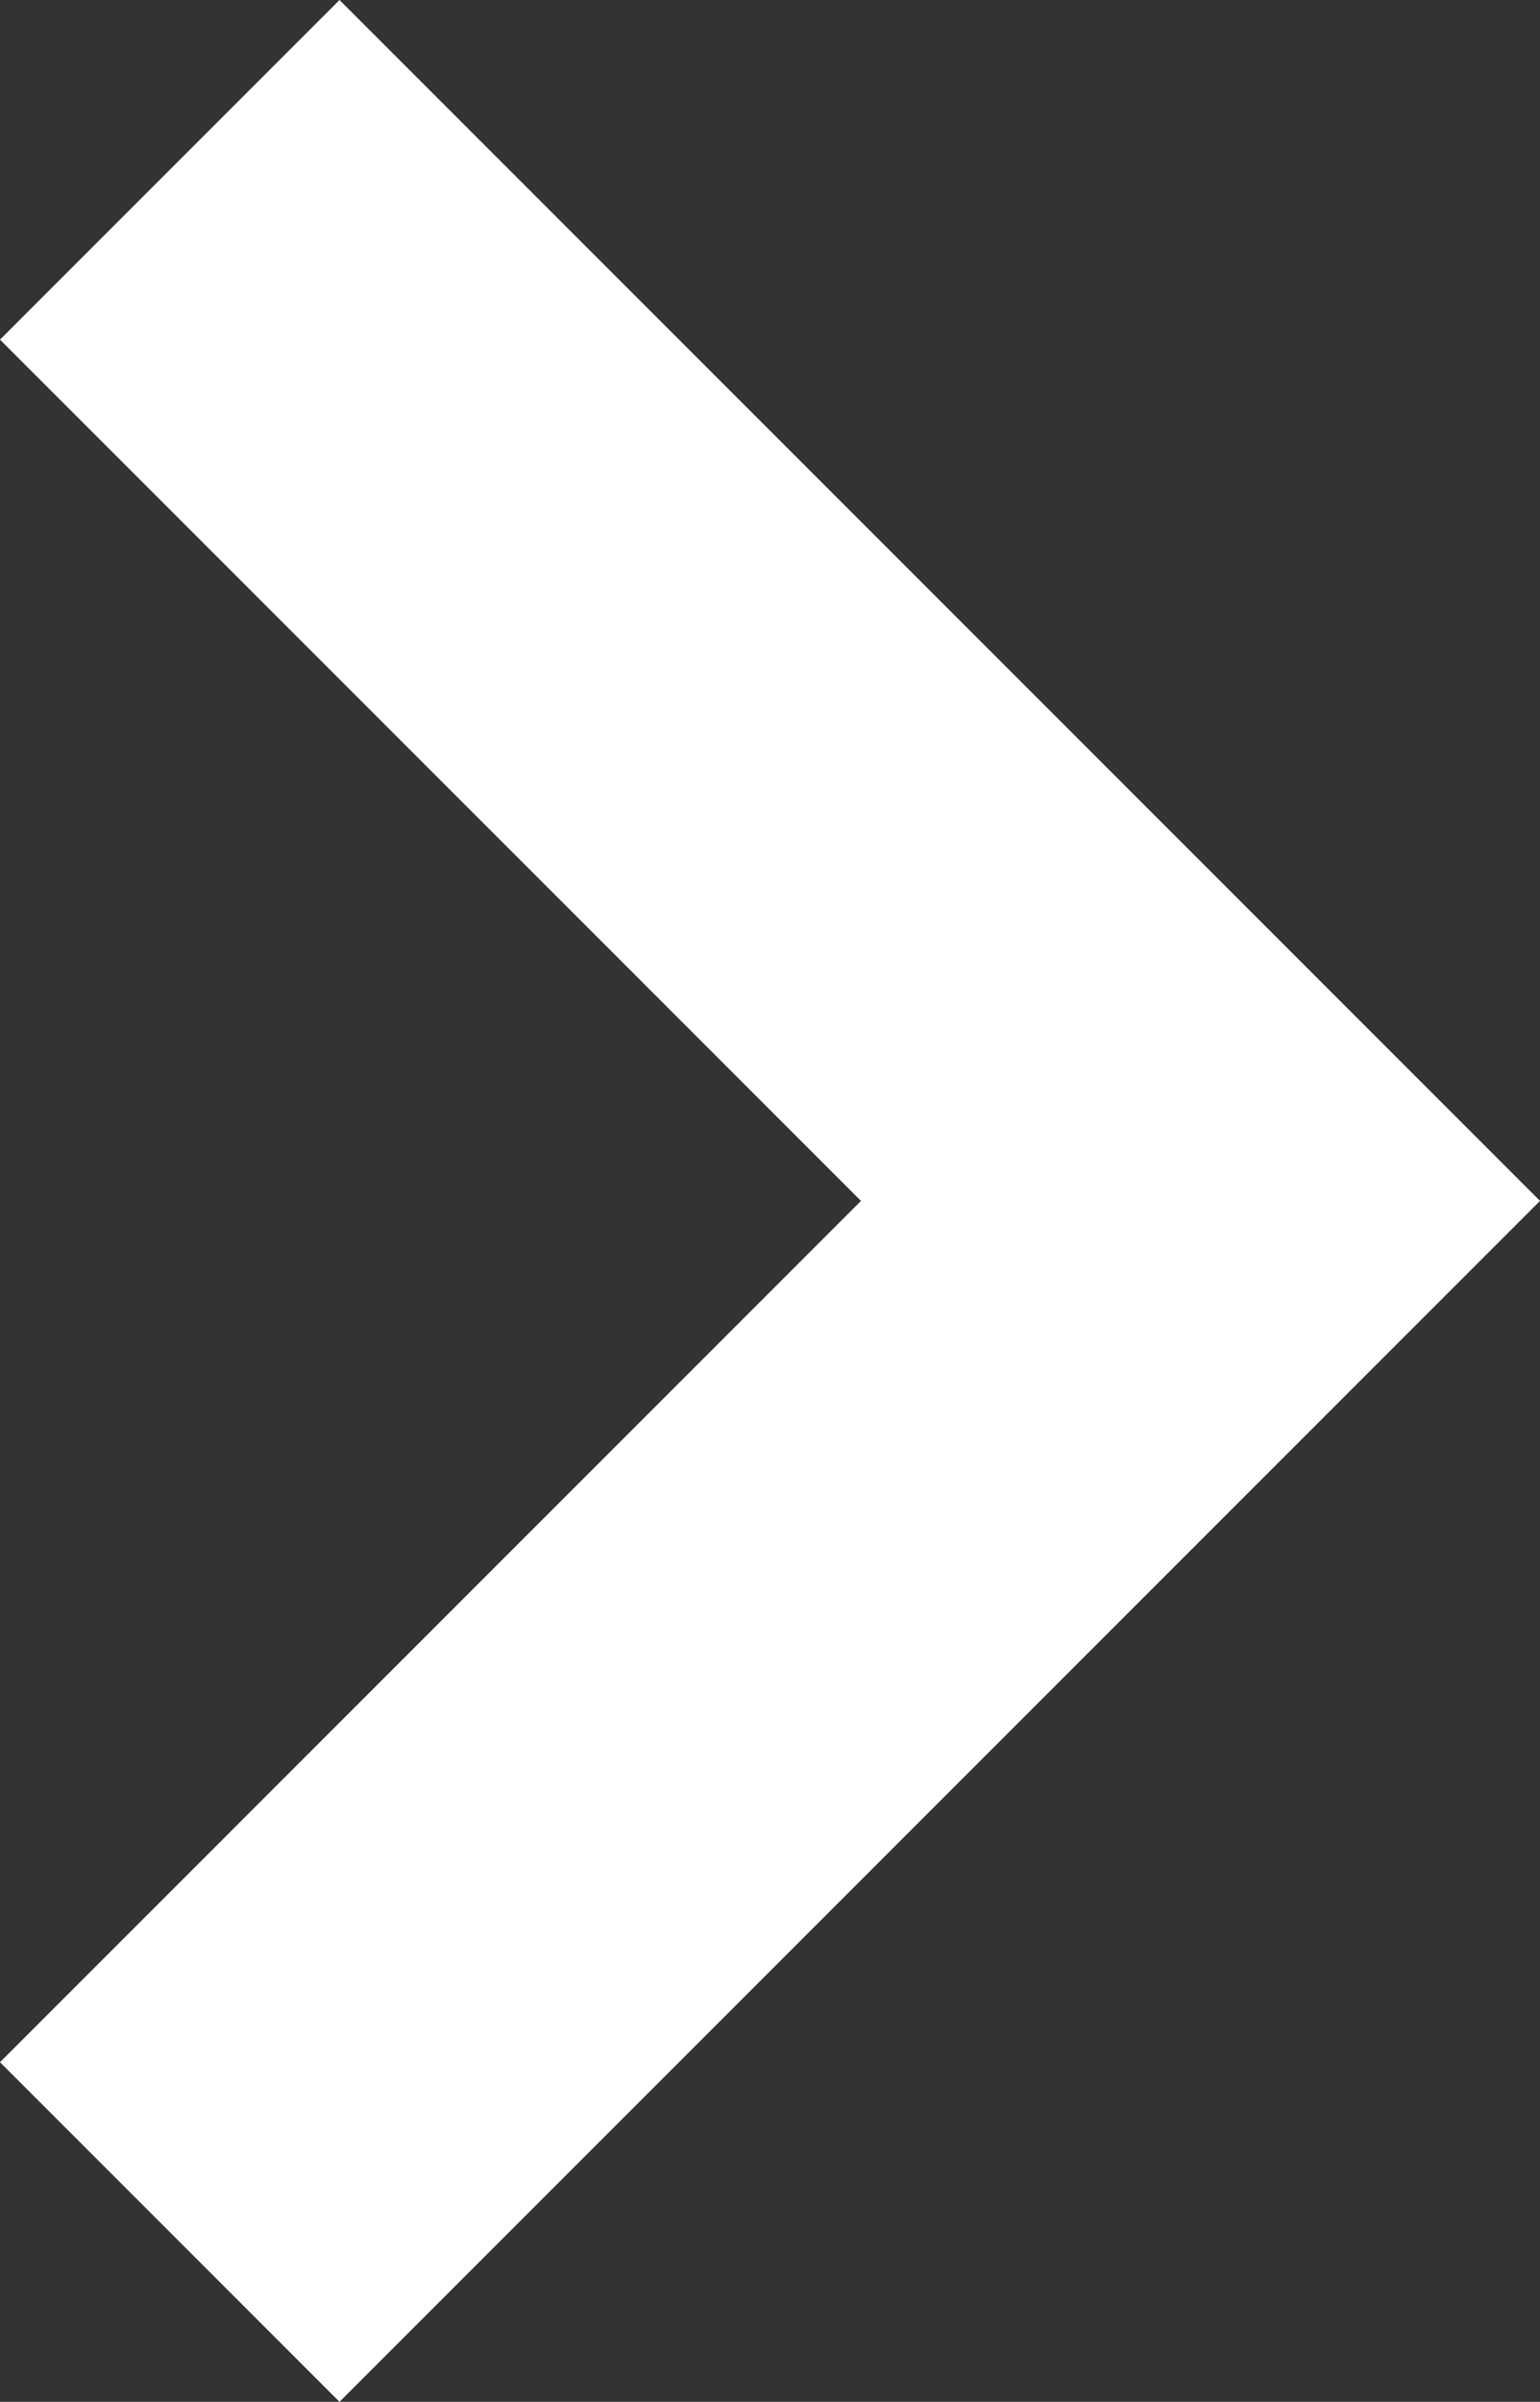 <?xml version="1.0" encoding="utf-8"?>
<!-- Generator: Adobe Illustrator 16.0.0, SVG Export Plug-In . SVG Version: 6.00 Build 0)  -->
<!DOCTYPE svg PUBLIC "-//W3C//DTD SVG 1.1//EN" "http://www.w3.org/Graphics/SVG/1.1/DTD/svg11.dtd">
<svg version="1.1" id="Layer_1" xmlns="http://www.w3.org/2000/svg" xmlns:xlink="http://www.w3.org/1999/xlink" x="0px" y="0px"
	 width="12.828px" height="20px" viewBox="0 0 12.828 20" enable-background="new 0 0 12.828 20" xml:space="preserve">
<rect x="0" y="0" width="12.828" height="20" fill="#333333" stroke="none"/>
<polygon fill="#FFFFFF" points="2.828,0 0,2.828 7.172,10 0,17.172 2.828,20 12.828,10 "/>
</svg>
